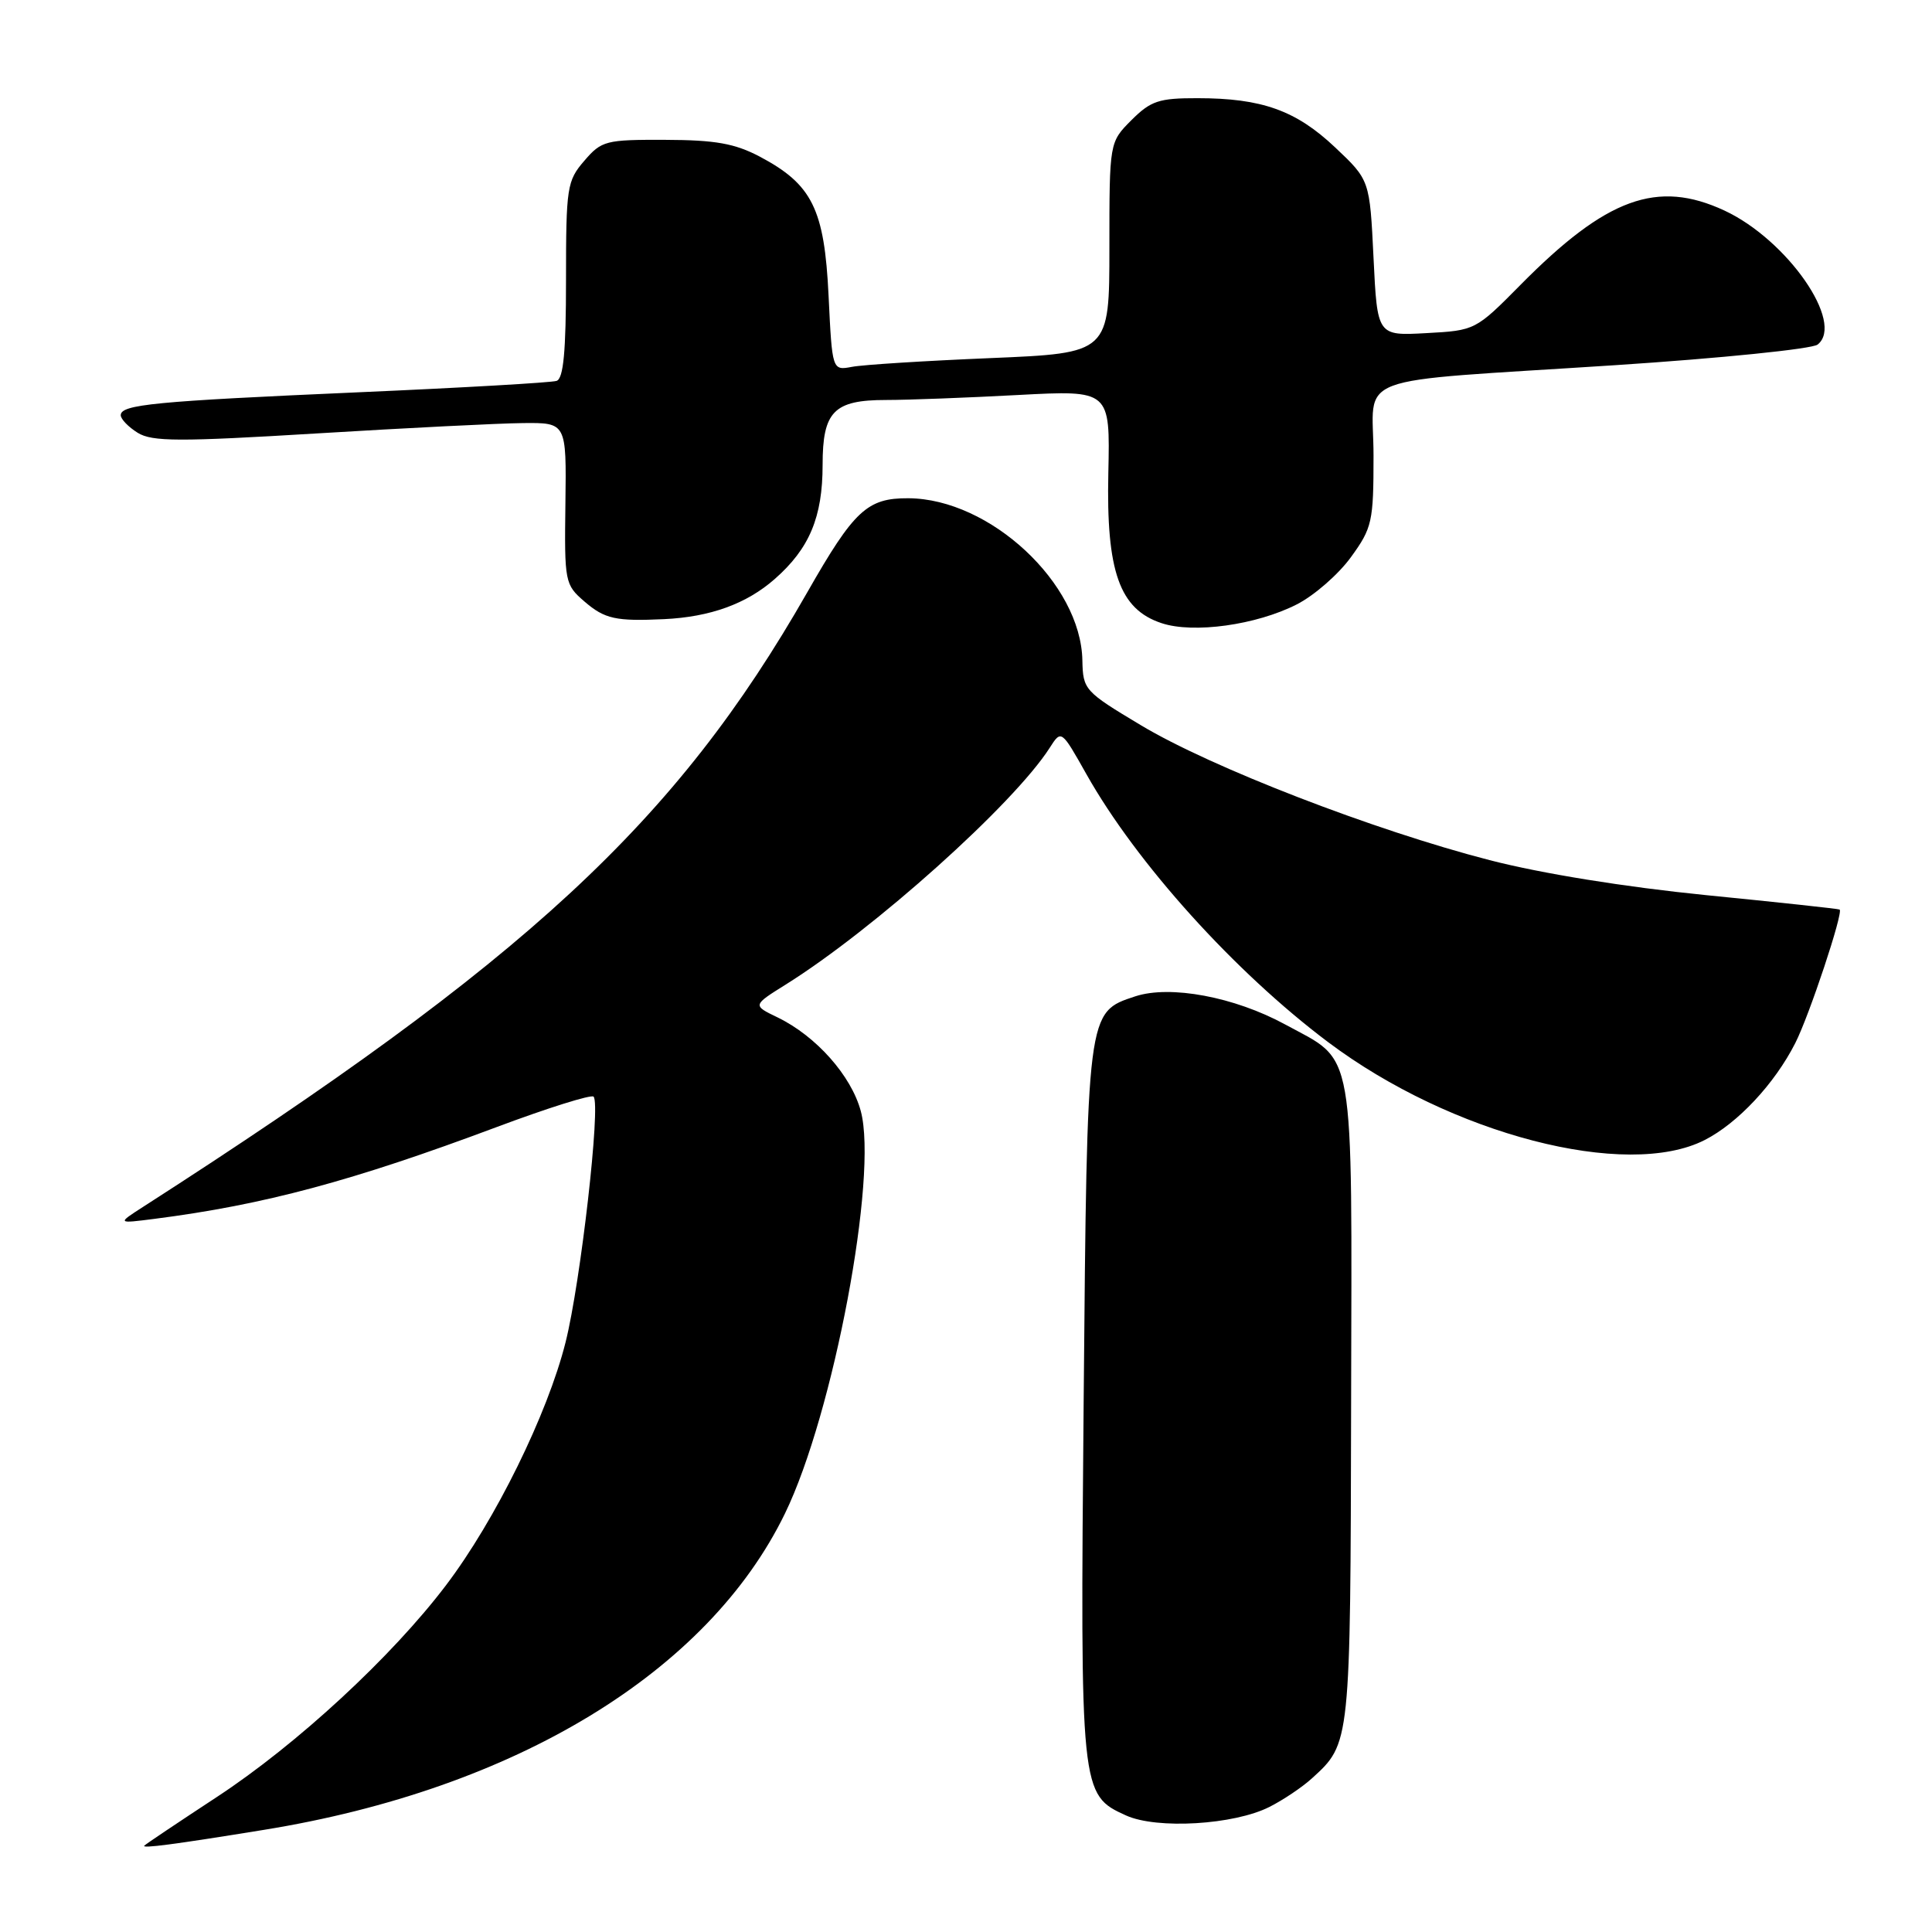 <?xml version="1.0" encoding="UTF-8" standalone="no"?>
<!DOCTYPE svg PUBLIC "-//W3C//DTD SVG 1.1//EN" "http://www.w3.org/Graphics/SVG/1.1/DTD/svg11.dtd" >
<svg xmlns="http://www.w3.org/2000/svg" xmlns:xlink="http://www.w3.org/1999/xlink" version="1.1" viewBox="0 0 256 256">
 <g >
 <path fill="currentColor"
d=" M 35.00 242.46 C 68.28 237.07 93.81 221.56 104.02 200.53 C 110.44 187.32 116.37 155.81 114.06 147.23 C 112.80 142.53 108.13 137.28 103.03 134.81 C 99.71 133.21 99.71 133.21 104.11 130.46 C 115.80 123.15 134.33 106.54 139.09 99.09 C 140.63 96.68 140.63 96.68 143.96 102.59 C 150.59 114.37 163.60 128.79 176.00 138.10 C 192.26 150.31 215.51 156.35 225.88 151.06 C 230.26 148.83 235.15 143.60 237.88 138.22 C 239.73 134.59 244.29 120.87 243.76 120.52 C 243.62 120.42 235.65 119.56 226.06 118.61 C 215.30 117.53 204.31 115.76 197.37 113.97 C 182.03 110.01 160.46 101.67 151.18 96.10 C 143.70 91.62 143.50 91.40 143.42 87.50 C 143.23 77.31 131.18 66.08 120.36 66.02 C 114.91 65.99 113.17 67.61 106.96 78.50 C 89.57 108.96 69.80 127.26 19.00 159.89 C 15.50 162.14 15.50 162.14 20.50 161.50 C 34.99 159.64 46.69 156.50 65.79 149.35 C 72.55 146.82 78.33 145.00 78.65 145.31 C 79.63 146.30 76.94 169.90 74.94 177.86 C 72.55 187.38 65.63 201.44 59.10 210.05 C 51.92 219.53 39.33 231.16 28.72 238.12 C 23.65 241.45 19.33 244.34 19.13 244.55 C 18.69 244.97 23.00 244.41 35.00 242.46 Z  M 168.22 239.42 C 170.02 238.51 172.56 236.81 173.85 235.63 C 178.95 230.99 178.94 231.13 179.03 185.92 C 179.13 137.75 179.68 140.86 170.26 135.73 C 163.56 132.09 155.06 130.50 150.43 132.02 C 144.01 134.14 144.05 133.76 143.59 185.68 C 143.13 237.55 143.15 237.81 149.21 240.56 C 153.30 242.41 163.51 241.81 168.22 239.42 Z  M 171.84 80.08 C 174.14 78.91 177.37 76.09 179.01 73.82 C 181.82 69.95 182.00 69.14 182.00 60.40 C 182.00 49.30 178.17 50.73 214.00 48.39 C 228.03 47.47 240.10 46.24 240.84 45.66 C 244.48 42.80 236.82 31.78 228.50 27.90 C 219.61 23.77 212.88 26.21 201.50 37.72 C 195.53 43.76 195.47 43.79 189.00 44.14 C 182.50 44.50 182.50 44.50 182.00 34.18 C 181.50 23.86 181.50 23.86 176.90 19.52 C 171.72 14.63 167.20 13.01 158.67 13.01 C 153.56 13.00 152.49 13.36 149.92 15.92 C 147.00 18.85 147.00 18.85 147.00 32.82 C 147.00 46.79 147.00 46.79 131.25 47.45 C 122.59 47.81 114.32 48.33 112.89 48.61 C 110.27 49.10 110.27 49.10 109.79 39.18 C 109.24 27.69 107.62 24.43 100.67 20.75 C 97.36 19.01 94.79 18.55 88.17 18.53 C 80.26 18.50 79.71 18.64 77.42 21.31 C 75.13 23.96 75.00 24.81 75.00 37.09 C 75.00 46.58 74.66 50.17 73.75 50.47 C 73.06 50.70 61.25 51.38 47.50 51.98 C 20.43 53.17 16.00 53.60 16.00 55.02 C 16.00 55.53 17.01 56.58 18.25 57.35 C 20.16 58.53 23.72 58.54 42.00 57.43 C 53.83 56.71 66.10 56.09 69.28 56.06 C 75.06 56.00 75.06 56.00 74.92 66.71 C 74.78 77.14 74.85 77.47 77.45 79.71 C 80.13 82.02 81.60 82.34 88.00 82.04 C 94.12 81.75 98.92 80.01 102.66 76.72 C 107.25 72.69 109.00 68.53 109.00 61.60 C 109.00 54.52 110.48 53.00 117.41 53.00 C 120.31 53.00 128.18 52.70 134.89 52.34 C 147.10 51.69 147.10 51.69 146.86 62.66 C 146.57 75.72 148.34 80.73 153.91 82.57 C 158.13 83.98 166.48 82.82 171.84 80.08 Z "/>
</g>
</svg>